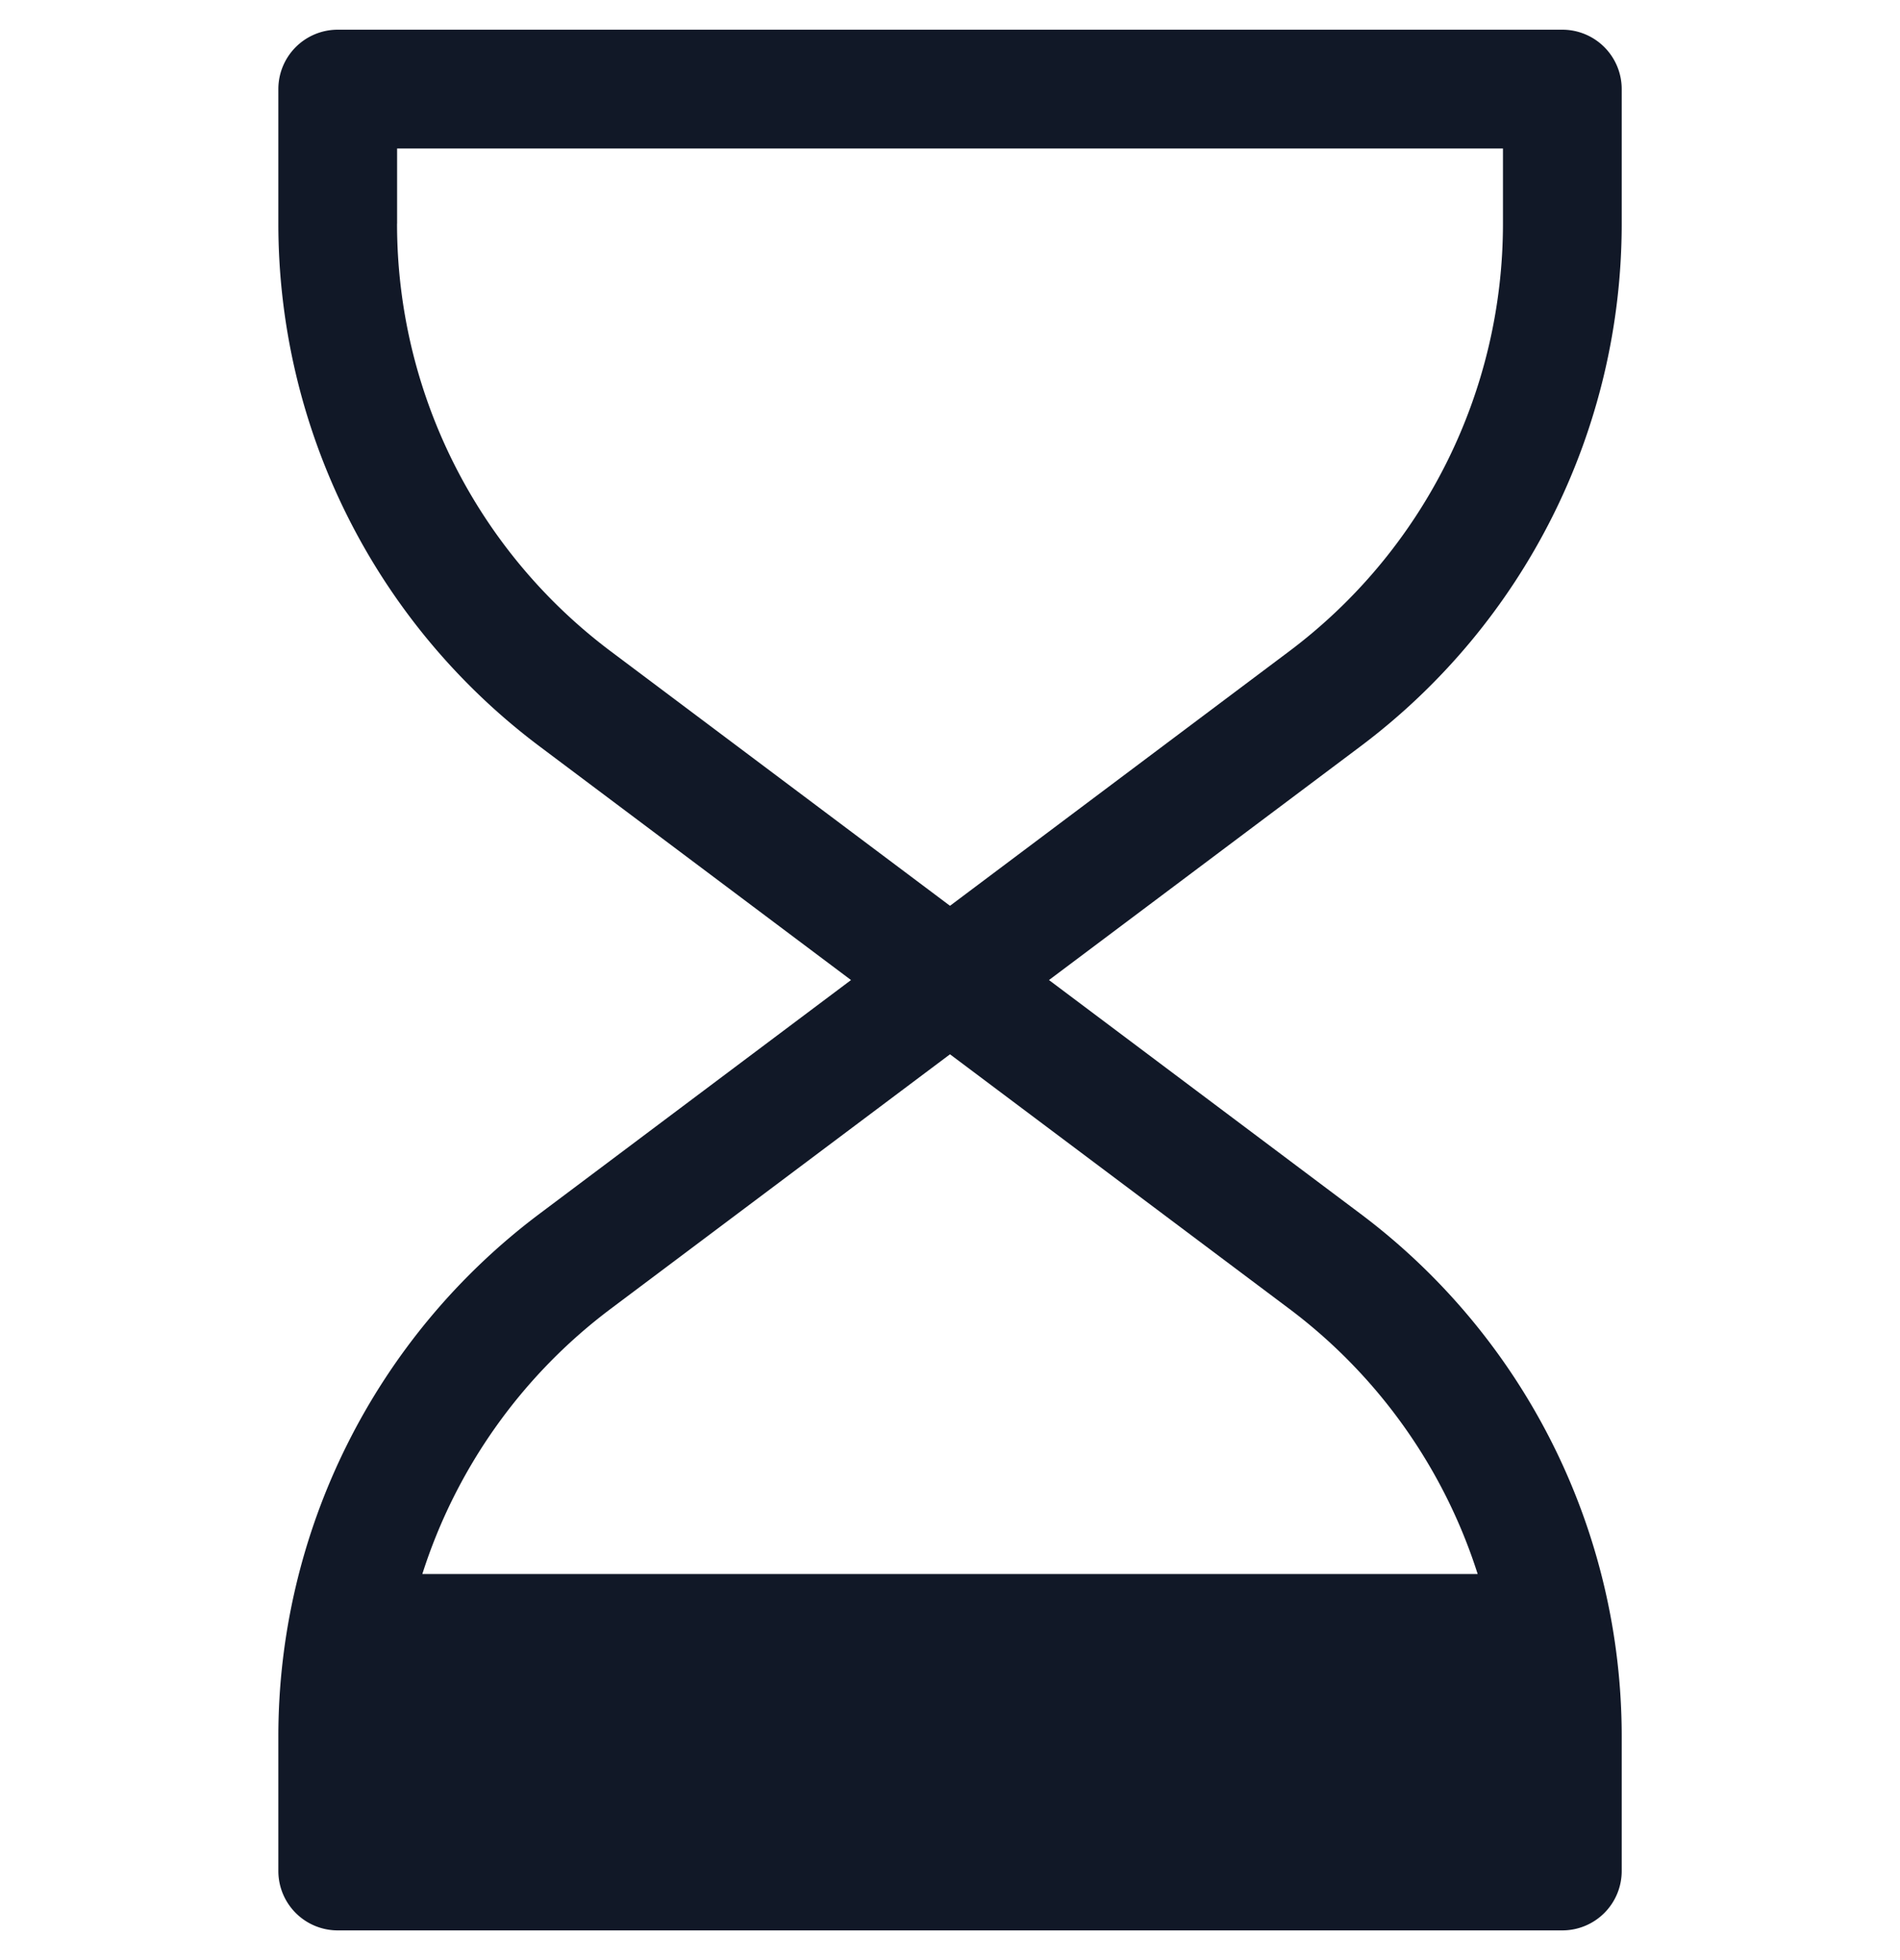 <svg xmlns="http://www.w3.org/2000/svg" width="32" height="33" fill="none"><path fill="#111827" fill-rule="evenodd" d="M5.688.5a1 1 0 0 0-1 1v2.266a11 11 0 0 0 4.4 8.8l5.245 3.934-5.245 3.934a11 11 0 0 0-4.4 8.8V31.5a1 1 0 0 0 1 1h20.625a1 1 0 0 0 1-1v-2.265a11 11 0 0 0-4.4-8.8L17.667 16.5l5.246-3.934a11 11 0 0 0 4.4-8.8V1.5a1 1 0 0 0-1-1H5.688Zm1 3.266V2.5h18.625v1.265a9 9 0 0 1-3.6 7.2L16 15.25l-5.713-4.284a9 9 0 0 1-3.6-7.2Zm15.025 18.268a9 9 0 0 1 3.174 4.466H7.113a9 9 0 0 1 3.174-4.466L16 17.75l5.713 4.284Z" clip-rule="evenodd"/></svg>
